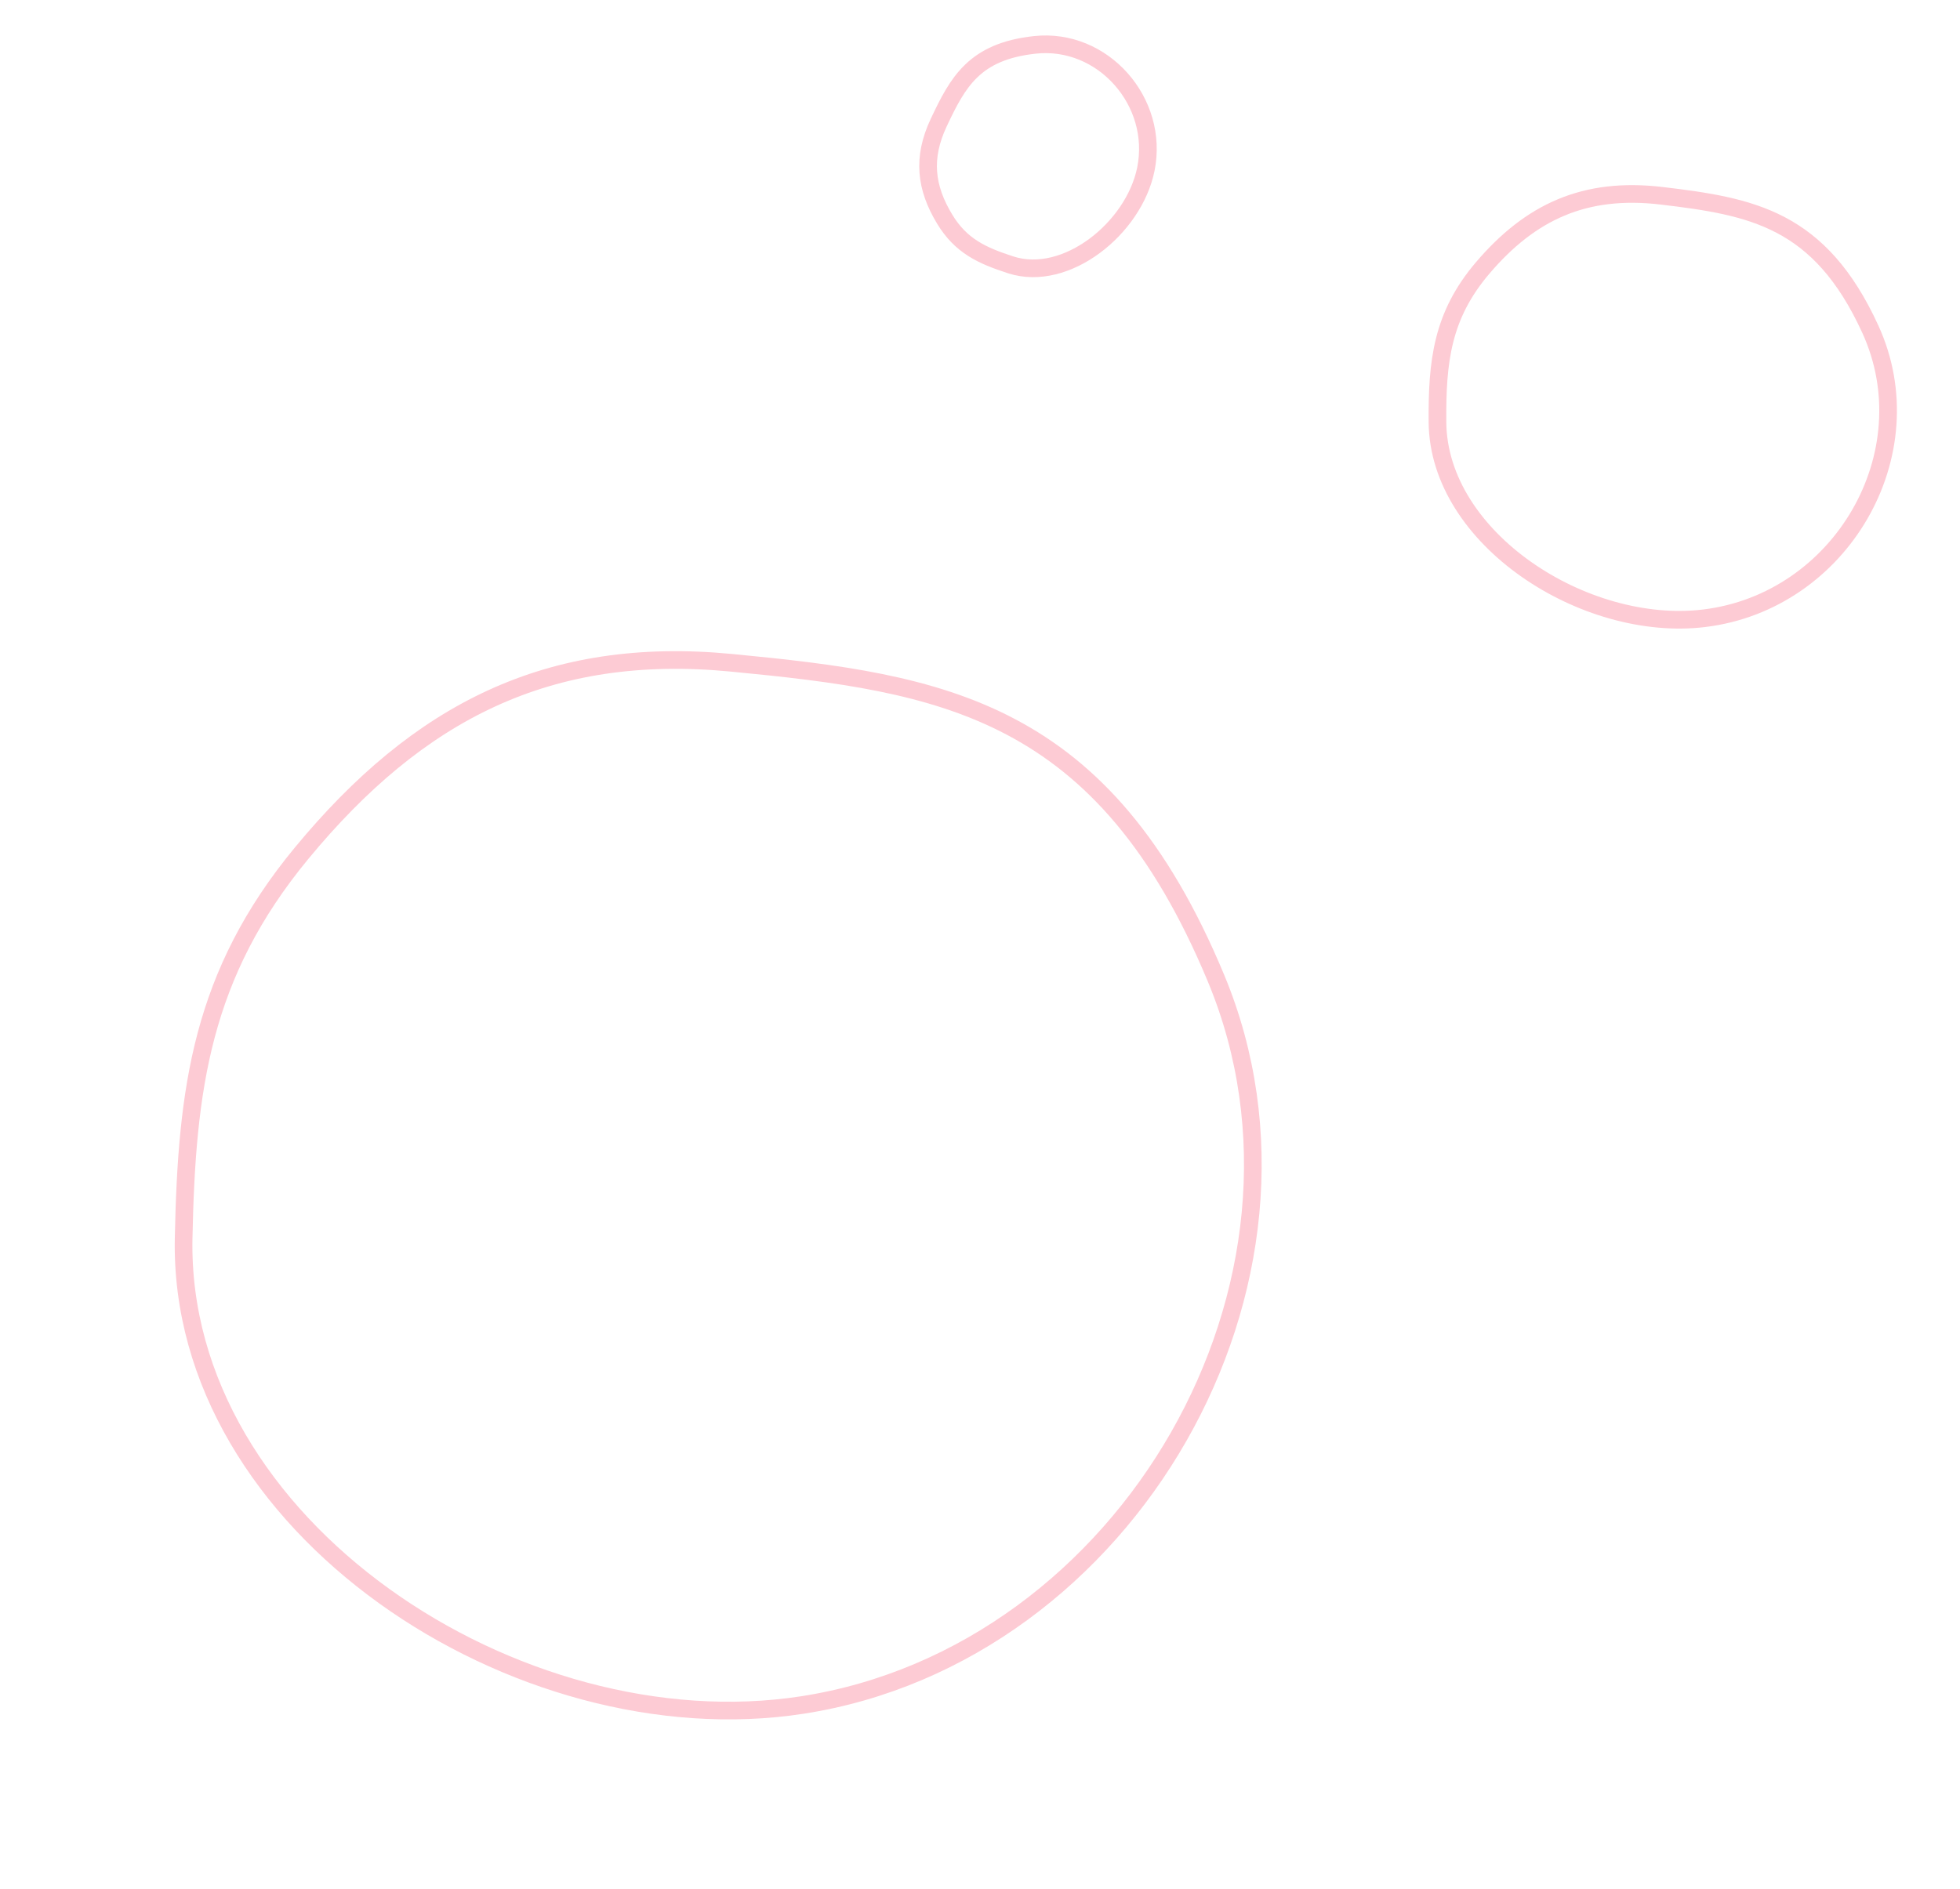 <svg width="111" height="107" viewBox="0 0 111 107" fill="none" xmlns="http://www.w3.org/2000/svg">
<path d="M10.4 70.129C10.573 61.658 11.412 55.198 17.079 48.333C23.698 40.316 31.066 36.548 41.414 37.543C53.39 38.694 62.503 40.114 68.869 55.419C76.031 72.637 63.864 93.733 45.436 96.582C29.316 99.074 10.066 86.437 10.4 70.129Z" stroke="#FDCBD4"/>
<path d="M81.408 23.912C81.382 20.486 81.66 17.883 83.973 15.172C86.673 12.007 89.74 10.569 94.12 11.092C99.19 11.698 103.054 12.379 105.921 18.645C109.146 25.694 104.256 34.086 96.509 35.023C89.733 35.843 81.458 30.505 81.408 23.912Z" stroke="#FDCBD4"/>
<path d="M57.239 15.003C55.609 14.475 54.418 13.932 53.496 12.407C52.42 10.627 52.222 8.945 53.161 6.949C54.248 4.639 55.181 2.913 58.606 2.542C62.459 2.123 65.67 5.767 64.892 9.59C64.212 12.935 60.375 16.019 57.239 15.003Z" stroke="#FDCBD4"/>
</svg>
